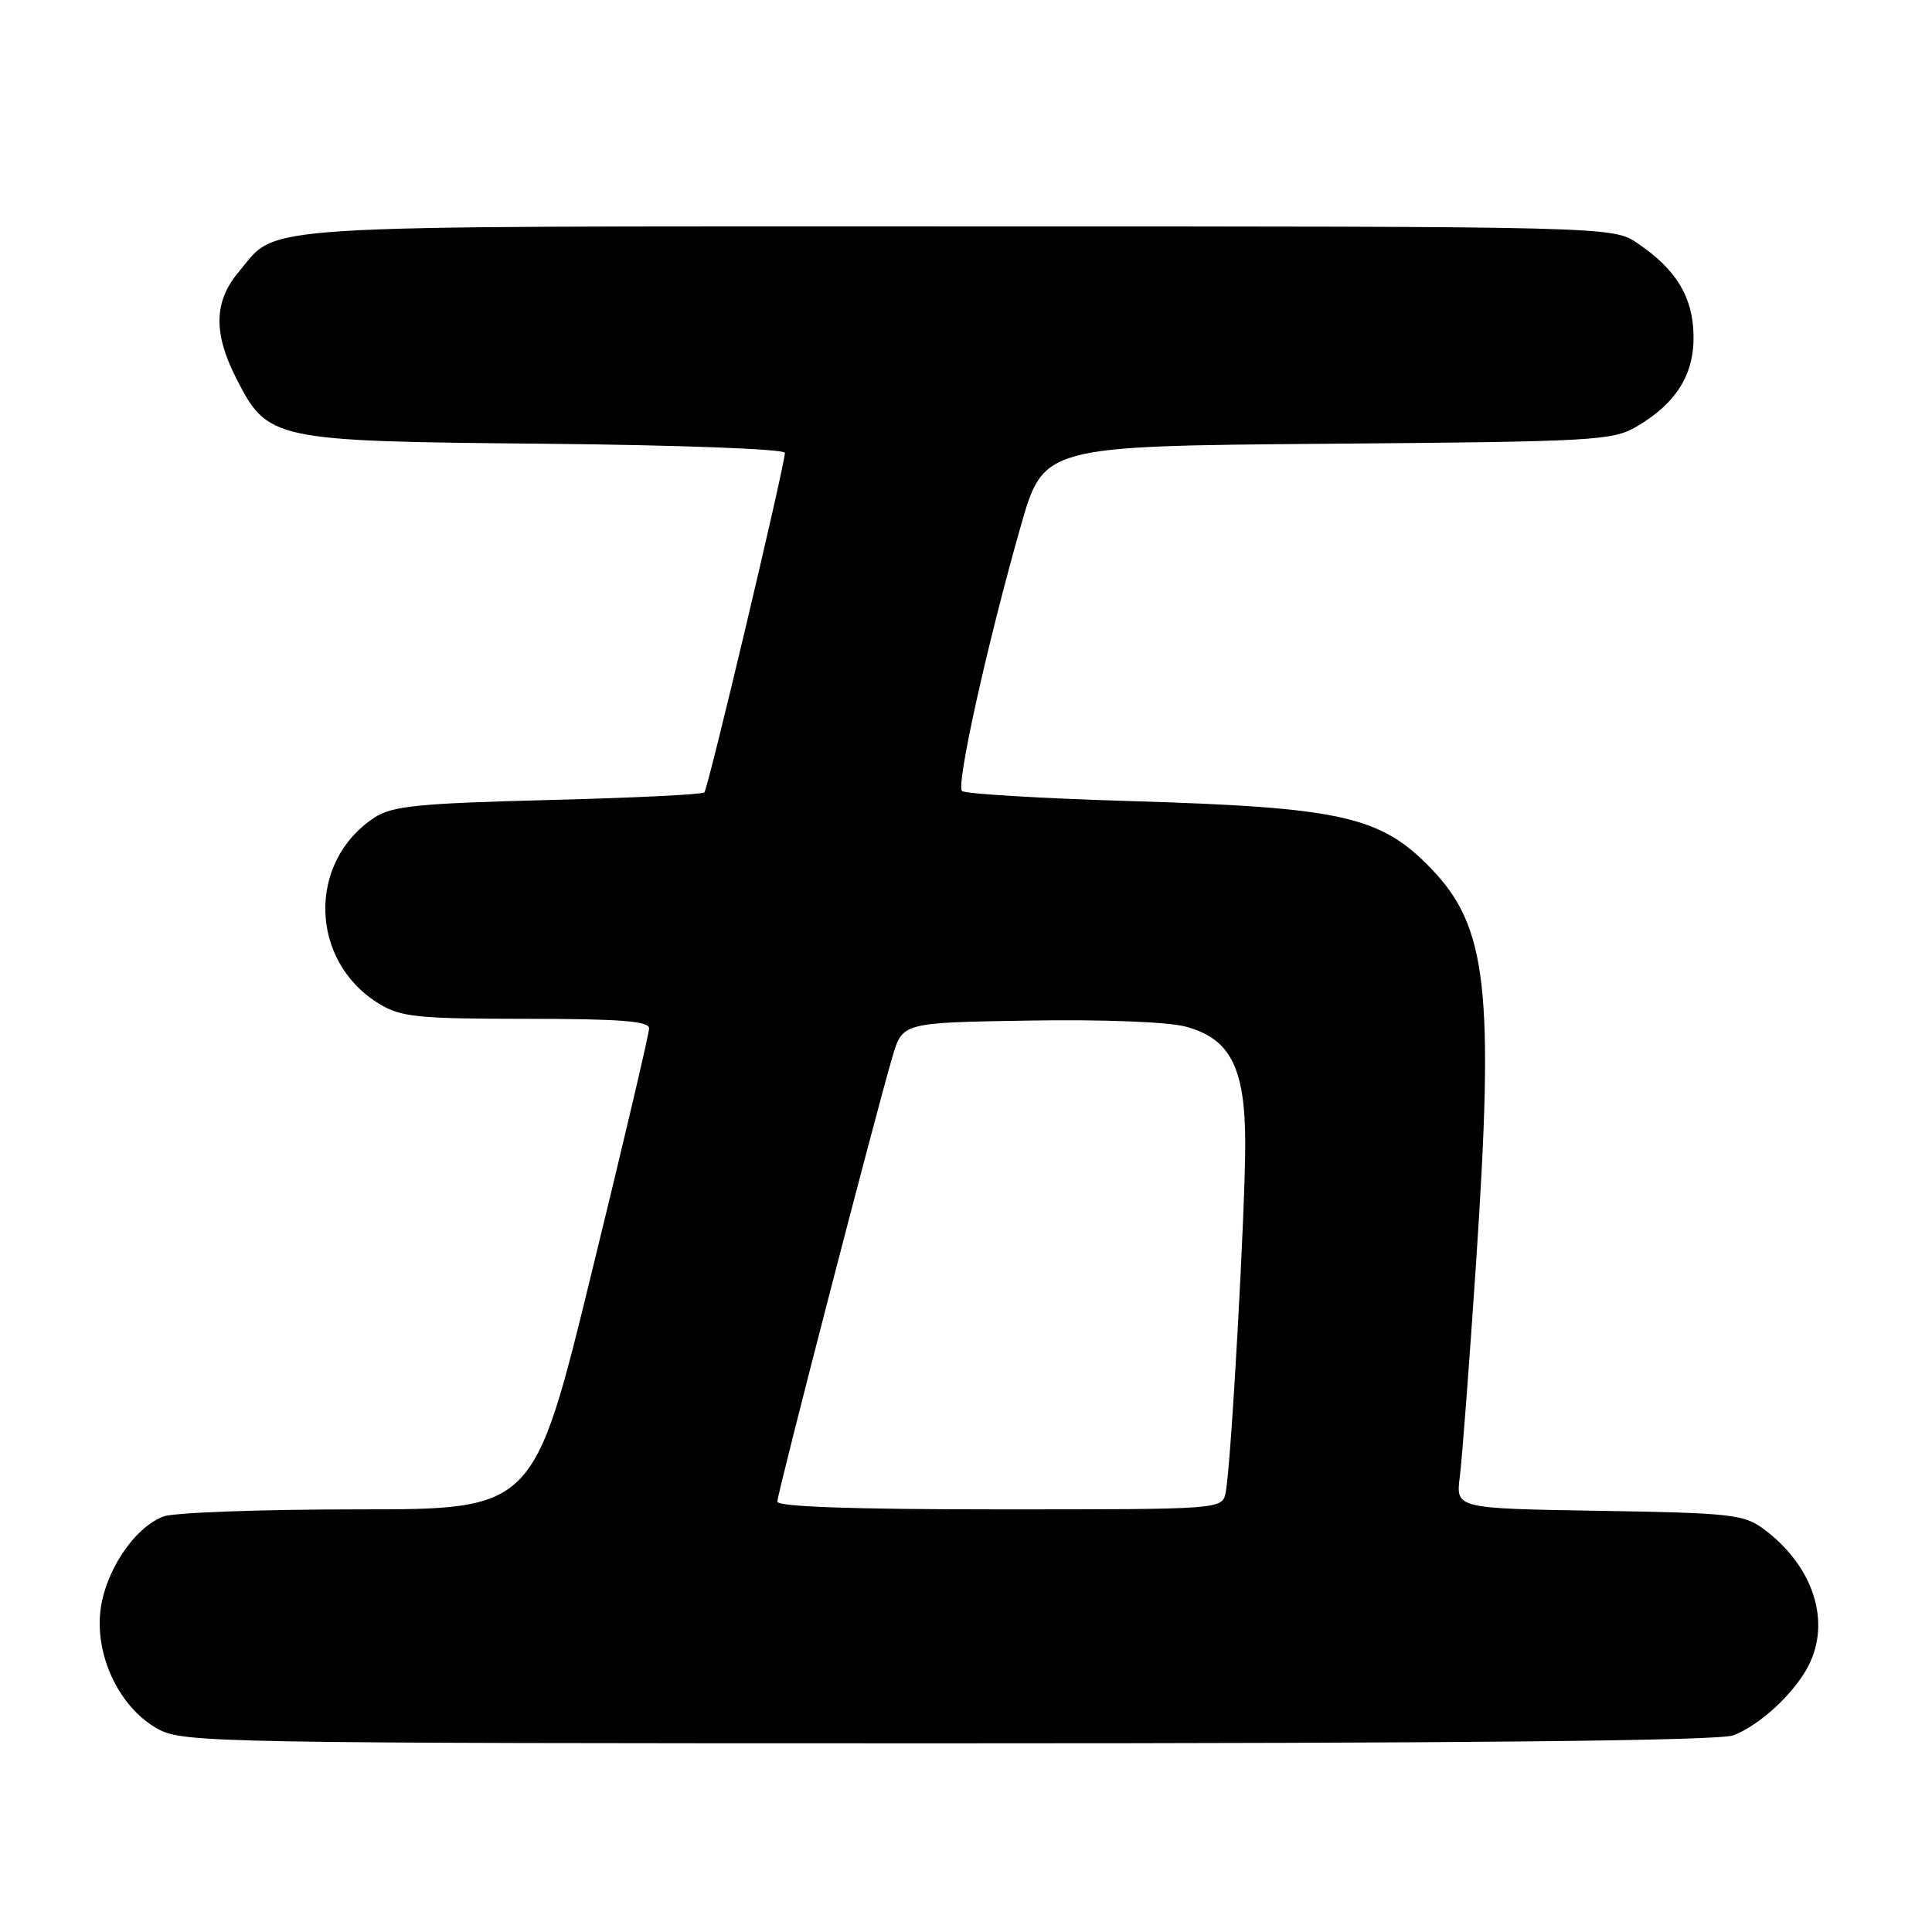 <?xml version="1.0" encoding="UTF-8" standalone="no"?>
<!DOCTYPE svg PUBLIC "-//W3C//DTD SVG 1.1//EN" "http://www.w3.org/Graphics/SVG/1.1/DTD/svg11.dtd" >
<svg xmlns="http://www.w3.org/2000/svg" xmlns:xlink="http://www.w3.org/1999/xlink" version="1.1" viewBox="0 0 256 256">
 <g >
 <path fill="currentColor"
d=" M 229.68 229.94 C 233.13 228.63 237.70 224.43 239.59 220.80 C 242.68 214.87 240.29 207.50 233.68 202.59 C 231.09 200.67 229.30 200.47 211.88 200.19 C 192.90 199.88 192.90 199.88 193.43 195.69 C 193.73 193.38 194.71 180.47 195.61 167.00 C 198.00 131.17 197.05 122.83 189.70 115.16 C 182.96 108.14 177.87 106.99 149.83 106.15 C 137.92 105.79 127.85 105.19 127.47 104.81 C 126.67 104.01 130.79 85.41 135.23 69.80 C 138.27 59.11 138.27 59.11 175.89 58.80 C 211.40 58.52 213.69 58.39 216.90 56.50 C 222.14 53.41 224.52 49.58 224.40 44.37 C 224.29 39.31 222.10 35.71 217.01 32.25 C 213.70 30.00 213.70 30.00 126.80 30.00 C 31.48 30.00 37.00 29.65 31.62 36.04 C 28.36 39.92 28.25 44.09 31.25 50.02 C 35.48 58.36 35.94 58.46 72.25 58.80 C 89.99 58.97 104.00 59.50 104.00 60.00 C 104.00 61.62 93.83 104.49 93.33 105.00 C 93.06 105.28 83.73 105.73 72.60 106.01 C 55.41 106.45 51.96 106.80 49.64 108.32 C 40.67 114.19 40.99 127.37 50.24 133.01 C 53.14 134.77 55.30 134.99 69.75 135.00 C 82.08 135.00 86.00 135.30 86.01 136.25 C 86.02 136.94 82.58 151.56 78.37 168.75 C 70.73 200.00 70.73 200.00 47.43 200.00 C 34.61 200.00 23.02 200.42 21.66 200.94 C 17.68 202.45 13.76 208.46 13.27 213.79 C 12.72 219.86 16.06 226.49 21.01 229.14 C 24.31 230.92 29.01 231.00 125.67 231.00 C 194.74 231.00 227.76 230.66 229.68 229.94 Z  M 103.00 198.97 C 103.00 197.89 115.97 147.78 118.26 140.00 C 119.59 135.50 119.59 135.50 136.35 135.23 C 146.09 135.07 154.78 135.40 157.10 136.03 C 163.03 137.62 164.99 141.46 165.00 151.50 C 165.01 160.35 163.12 194.21 162.41 197.75 C 161.96 200.00 161.96 200.00 132.48 200.00 C 112.92 200.00 103.00 199.65 103.00 198.97 Z "/>
</g>
</svg>